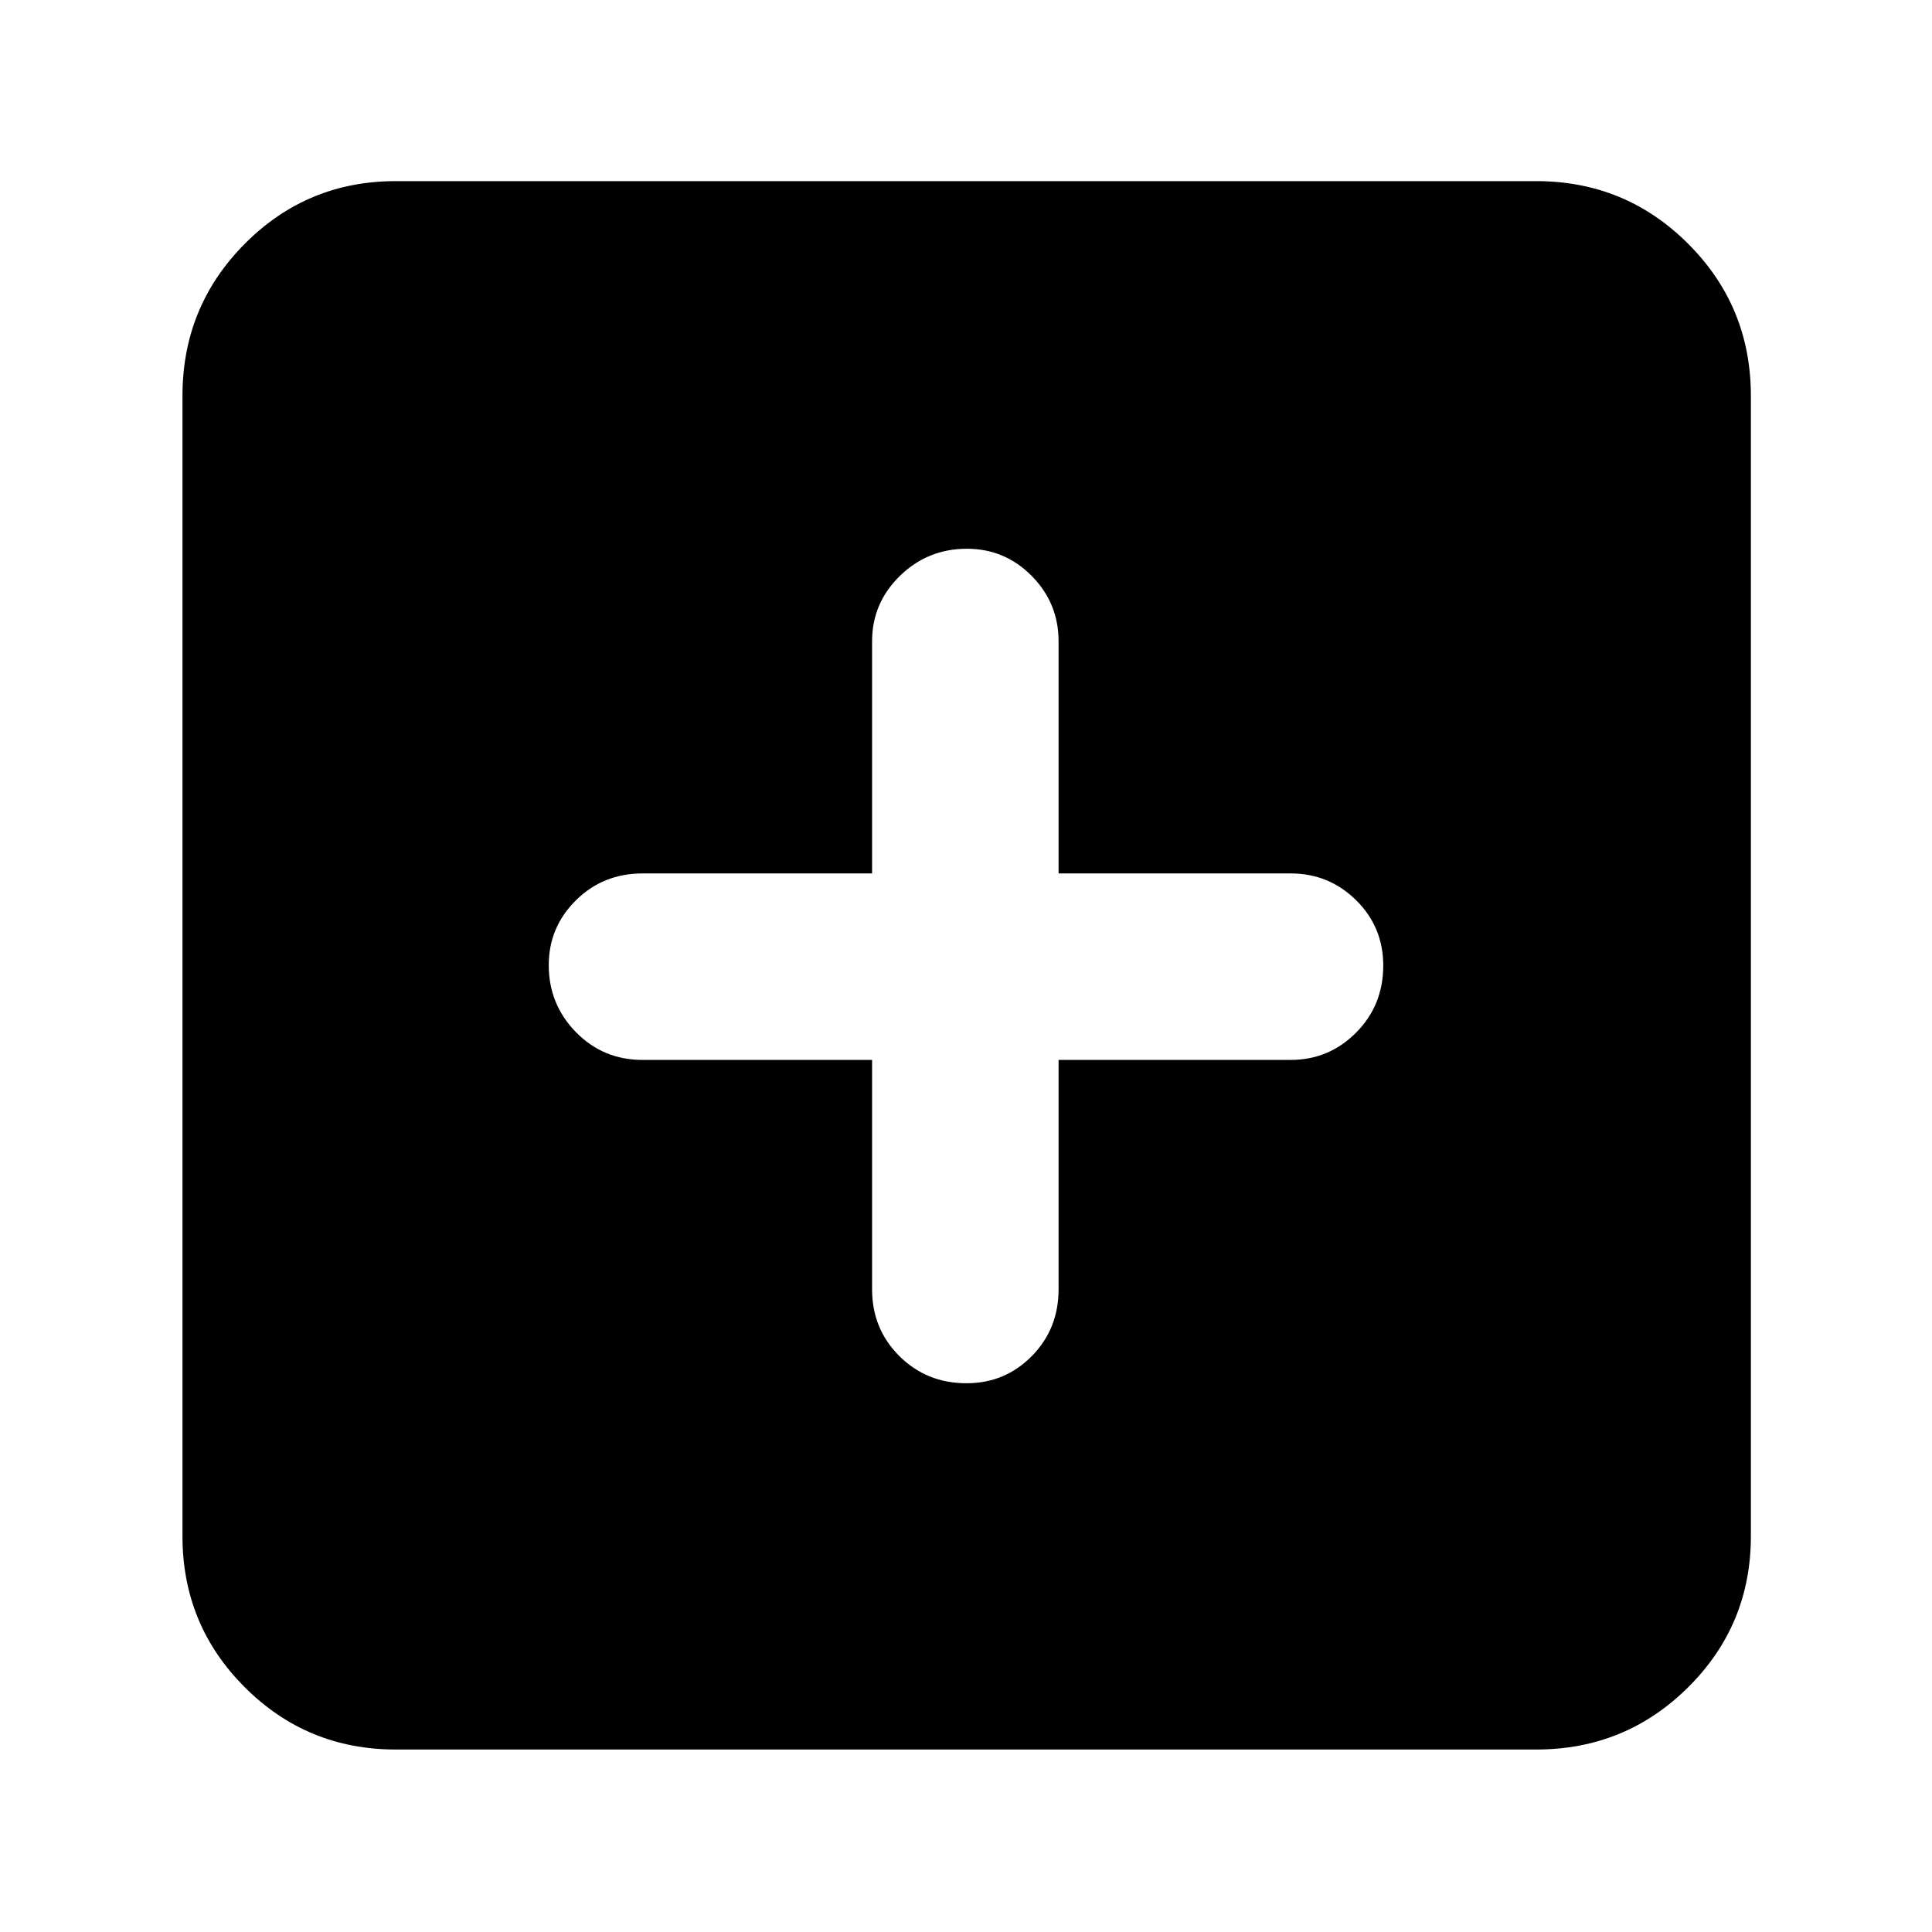 <svg xmlns="http://www.w3.org/2000/svg" height="40" viewBox="0 -960 960 960" width="40"><path d="M433.33-433.33v114q0 19.67 13.57 33.17 13.57 13.49 33.36 13.49 19.11 0 32.43-13.49Q526-299.66 526-319.33v-114h115.33q19.01 0 32.51-13.57 13.49-13.57 13.49-33.36 0-19.11-13.49-32.43Q660.34-526 641.33-526H526v-115.33q0-19.01-13.37-32.51-13.37-13.49-32.19-13.49-19.48 0-33.29 13.49-13.82 13.5-13.82 32.51V-526h-114q-19.67 0-33.17 13.37-13.49 13.37-13.49 32.19 0 19.48 13.49 33.29 13.5 13.82 33.17 13.82h114ZM196.67-90.67q-44.1 0-75.05-30.95-30.95-30.95-30.95-75.05v-566.66q0-44.38 30.95-75.52Q152.57-870 196.67-870h566.66q44.38 0 75.52 31.15Q870-807.71 870-763.33v566.66q0 44.1-31.15 75.05-31.14 30.95-75.52 30.95H196.67Z"/></svg>